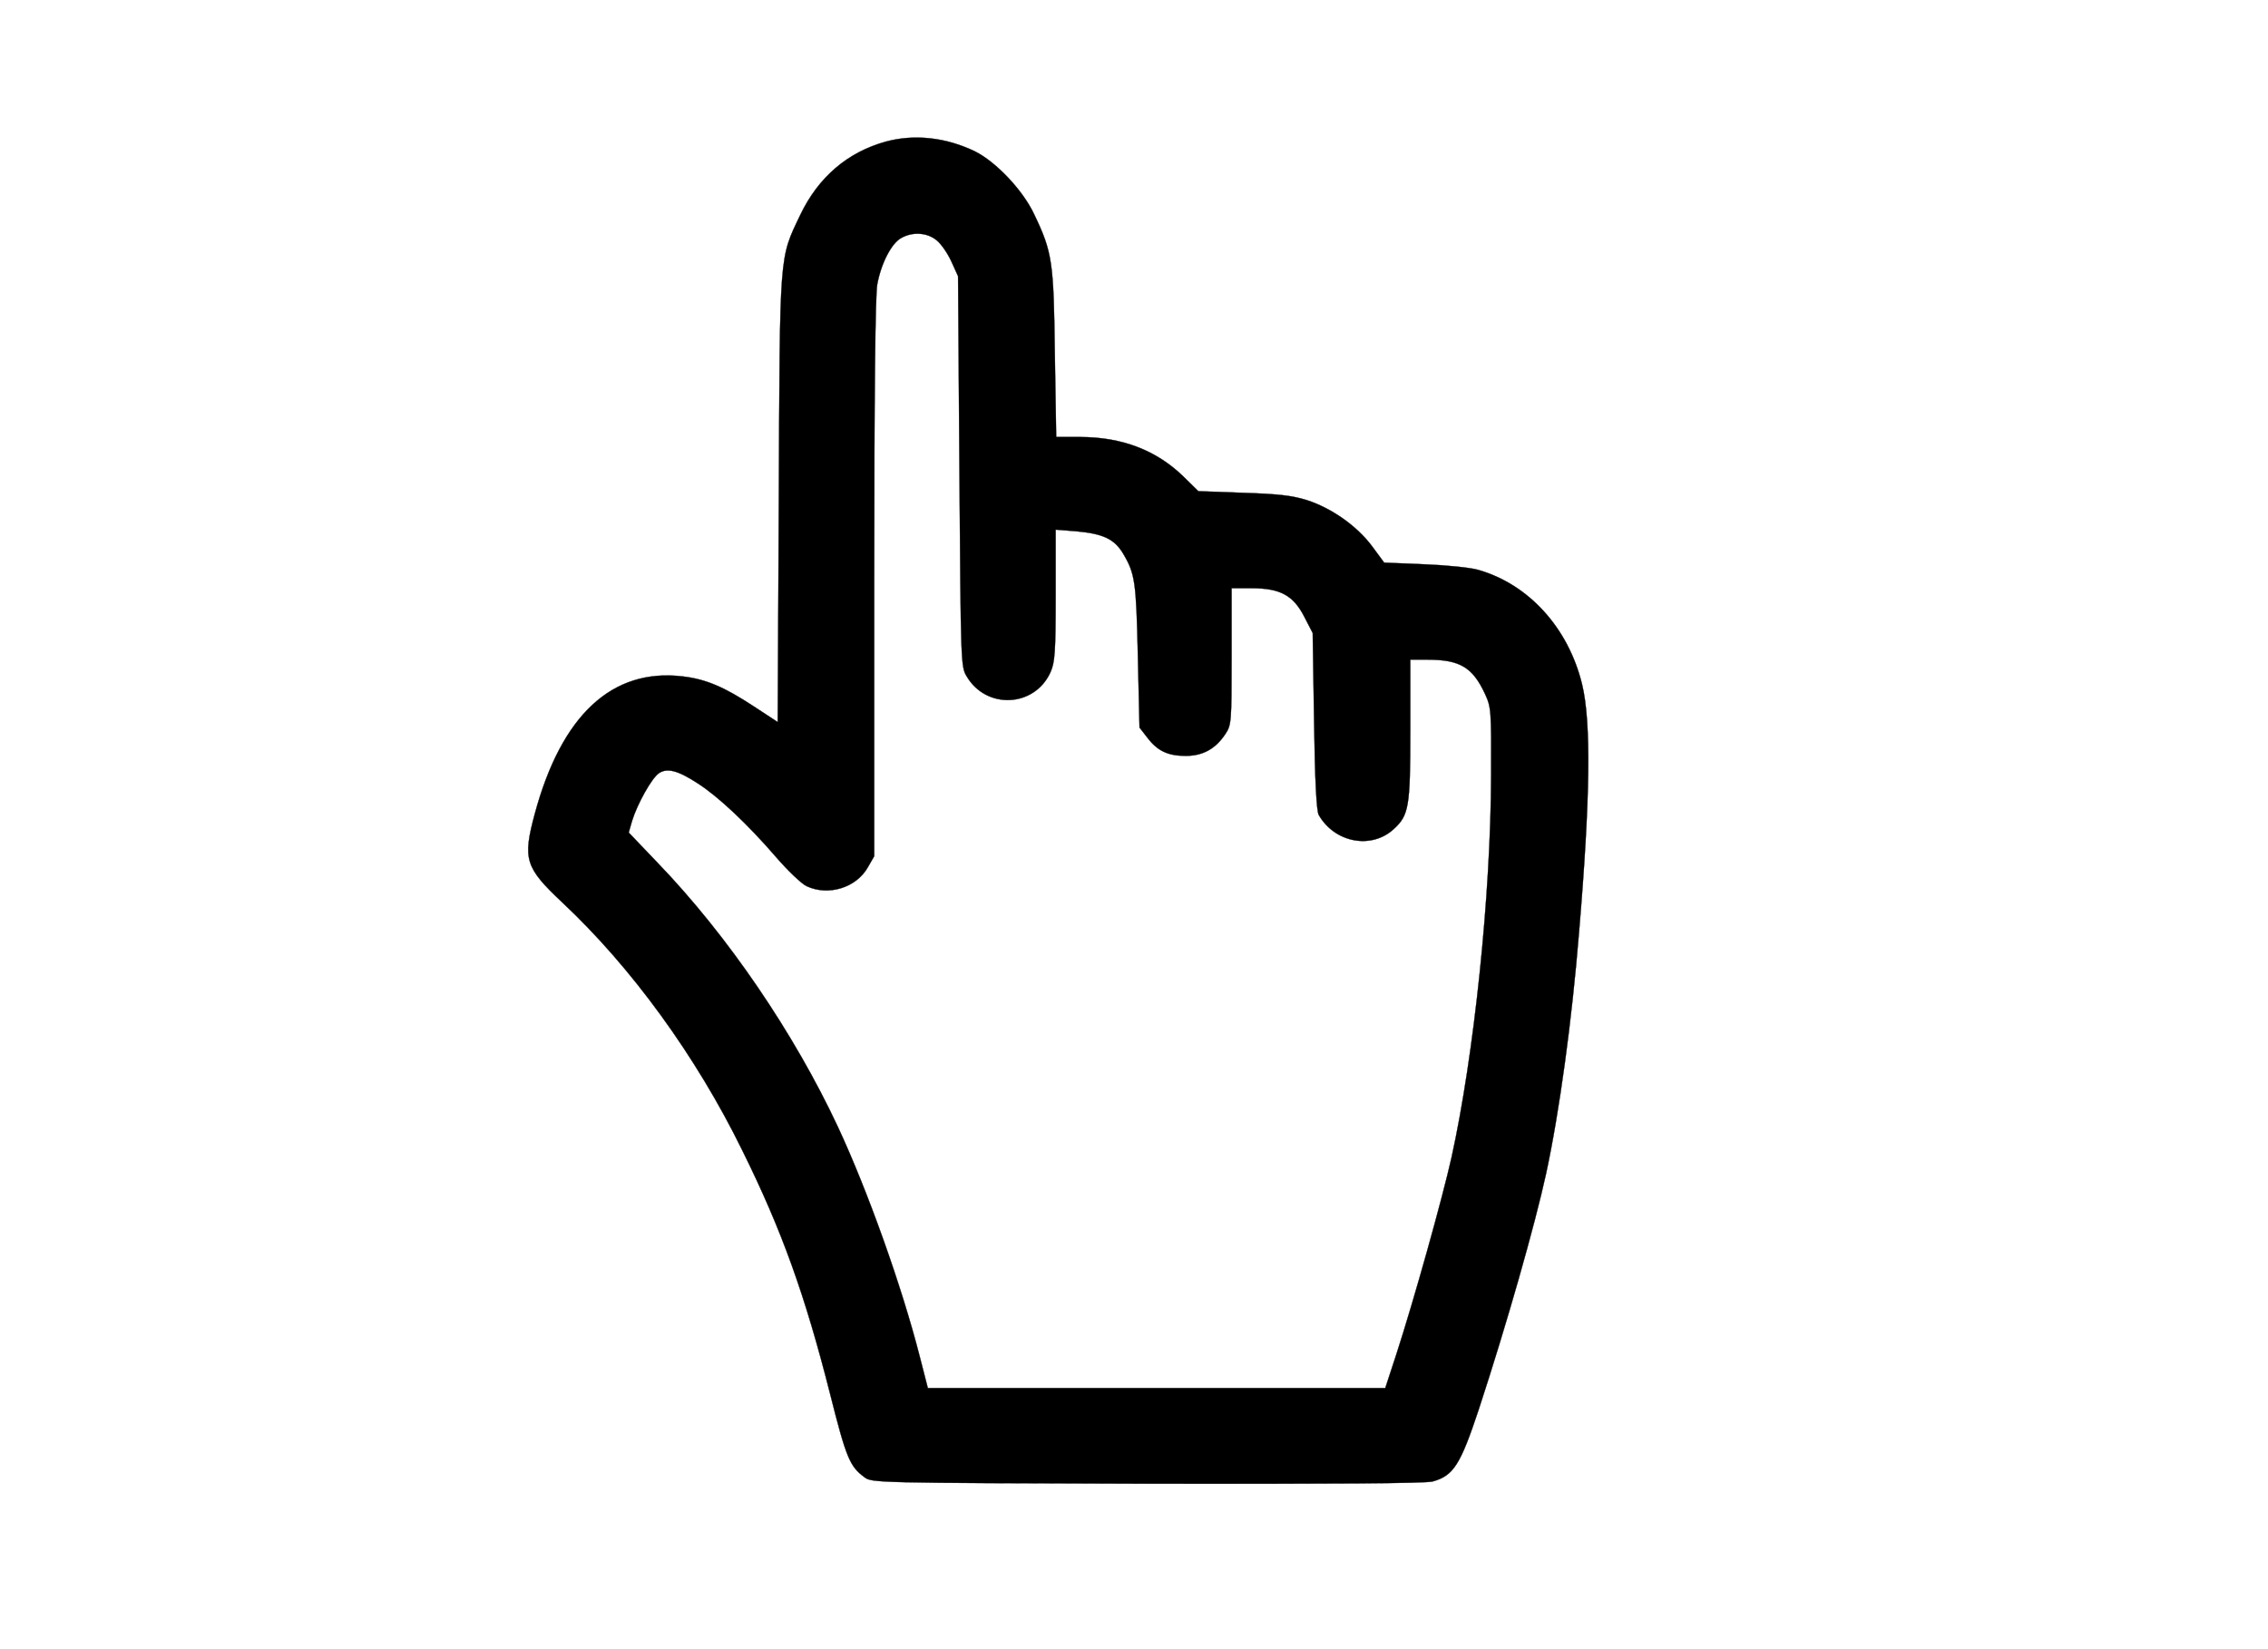 <?xml version="1.0" standalone="no"?>
<!DOCTYPE svg PUBLIC "-//W3C//DTD SVG 20010904//EN"
 "http://www.w3.org/TR/2001/REC-SVG-20010904/DTD/svg10.dtd">
<svg version="1.0" xmlns="http://www.w3.org/2000/svg"
 width="825pt" height="600pt" viewBox="0 0 825 600"
 preserveAspectRatio="xMidYMid meet">

<g transform="translate(0,600) scale(0.1,-0.1)"
stroke="currentColor">
<path d="M3223 5485 c-139 -38 -246 -129 -312 -267 -77 -162 -74 -125 -78
-1034 l-4 -811 -87 57 c-108 71 -174 99 -258 109 -258 31 -442 -141 -539 -501
-44 -164 -35 -194 100 -321 251 -235 487 -559 655 -902 144 -291 228 -525 320
-888 58 -230 71 -262 124 -301 27 -21 35 -21 1028 -24 678 -1 1012 1 1039 8
76 21 101 60 168 262 102 311 204 670 245 858 48 222 94 557 120 880 41 488
44 763 11 900 -50 206 -195 365 -379 417 -28 8 -116 17 -196 20 l-145 6 -45
61 c-55 73 -147 138 -238 167 -52 16 -102 22 -230 26 l-163 6 -55 54 c-98 95
-223 143 -375 143 l-87 0 -5 303 c-4 335 -9 369 -75 507 -41 88 -139 191 -215
229 -105 51 -220 64 -324 36z m185 -360 c16 -13 40 -48 53 -77 l24 -53 5 -710
c5 -694 5 -711 26 -745 71 -122 247 -114 305 14 16 36 19 69 19 280 l0 239 76
-6 c97 -9 138 -28 170 -82 43 -73 47 -102 53 -371 l6 -261 28 -36 c37 -49 75
-67 140 -67 62 0 108 25 144 79 22 33 23 41 23 282 l0 249 73 0 c104 0 152
-26 192 -105 l30 -58 5 -321 c3 -218 9 -327 17 -341 58 -101 191 -126 272 -52
56 51 61 80 61 360 l0 257 63 0 c118 0 164 -28 209 -125 22 -48 23 -59 22
-295 -1 -437 -62 -1019 -144 -1391 -33 -148 -137 -520 -201 -717 l-40 -122
-832 0 -832 0 -29 113 c-65 255 -189 603 -298 837 -159 340 -400 695 -655 960
l-106 111 12 42 c19 62 72 157 98 174 30 20 69 10 141 -37 75 -48 182 -149
283 -266 43 -50 94 -99 113 -108 79 -37 181 -6 223 69 l23 40 0 1011 c0 685 4
1029 11 1069 14 77 52 150 87 169 42 24 96 20 130 -9z"/>
</g>
</svg>
